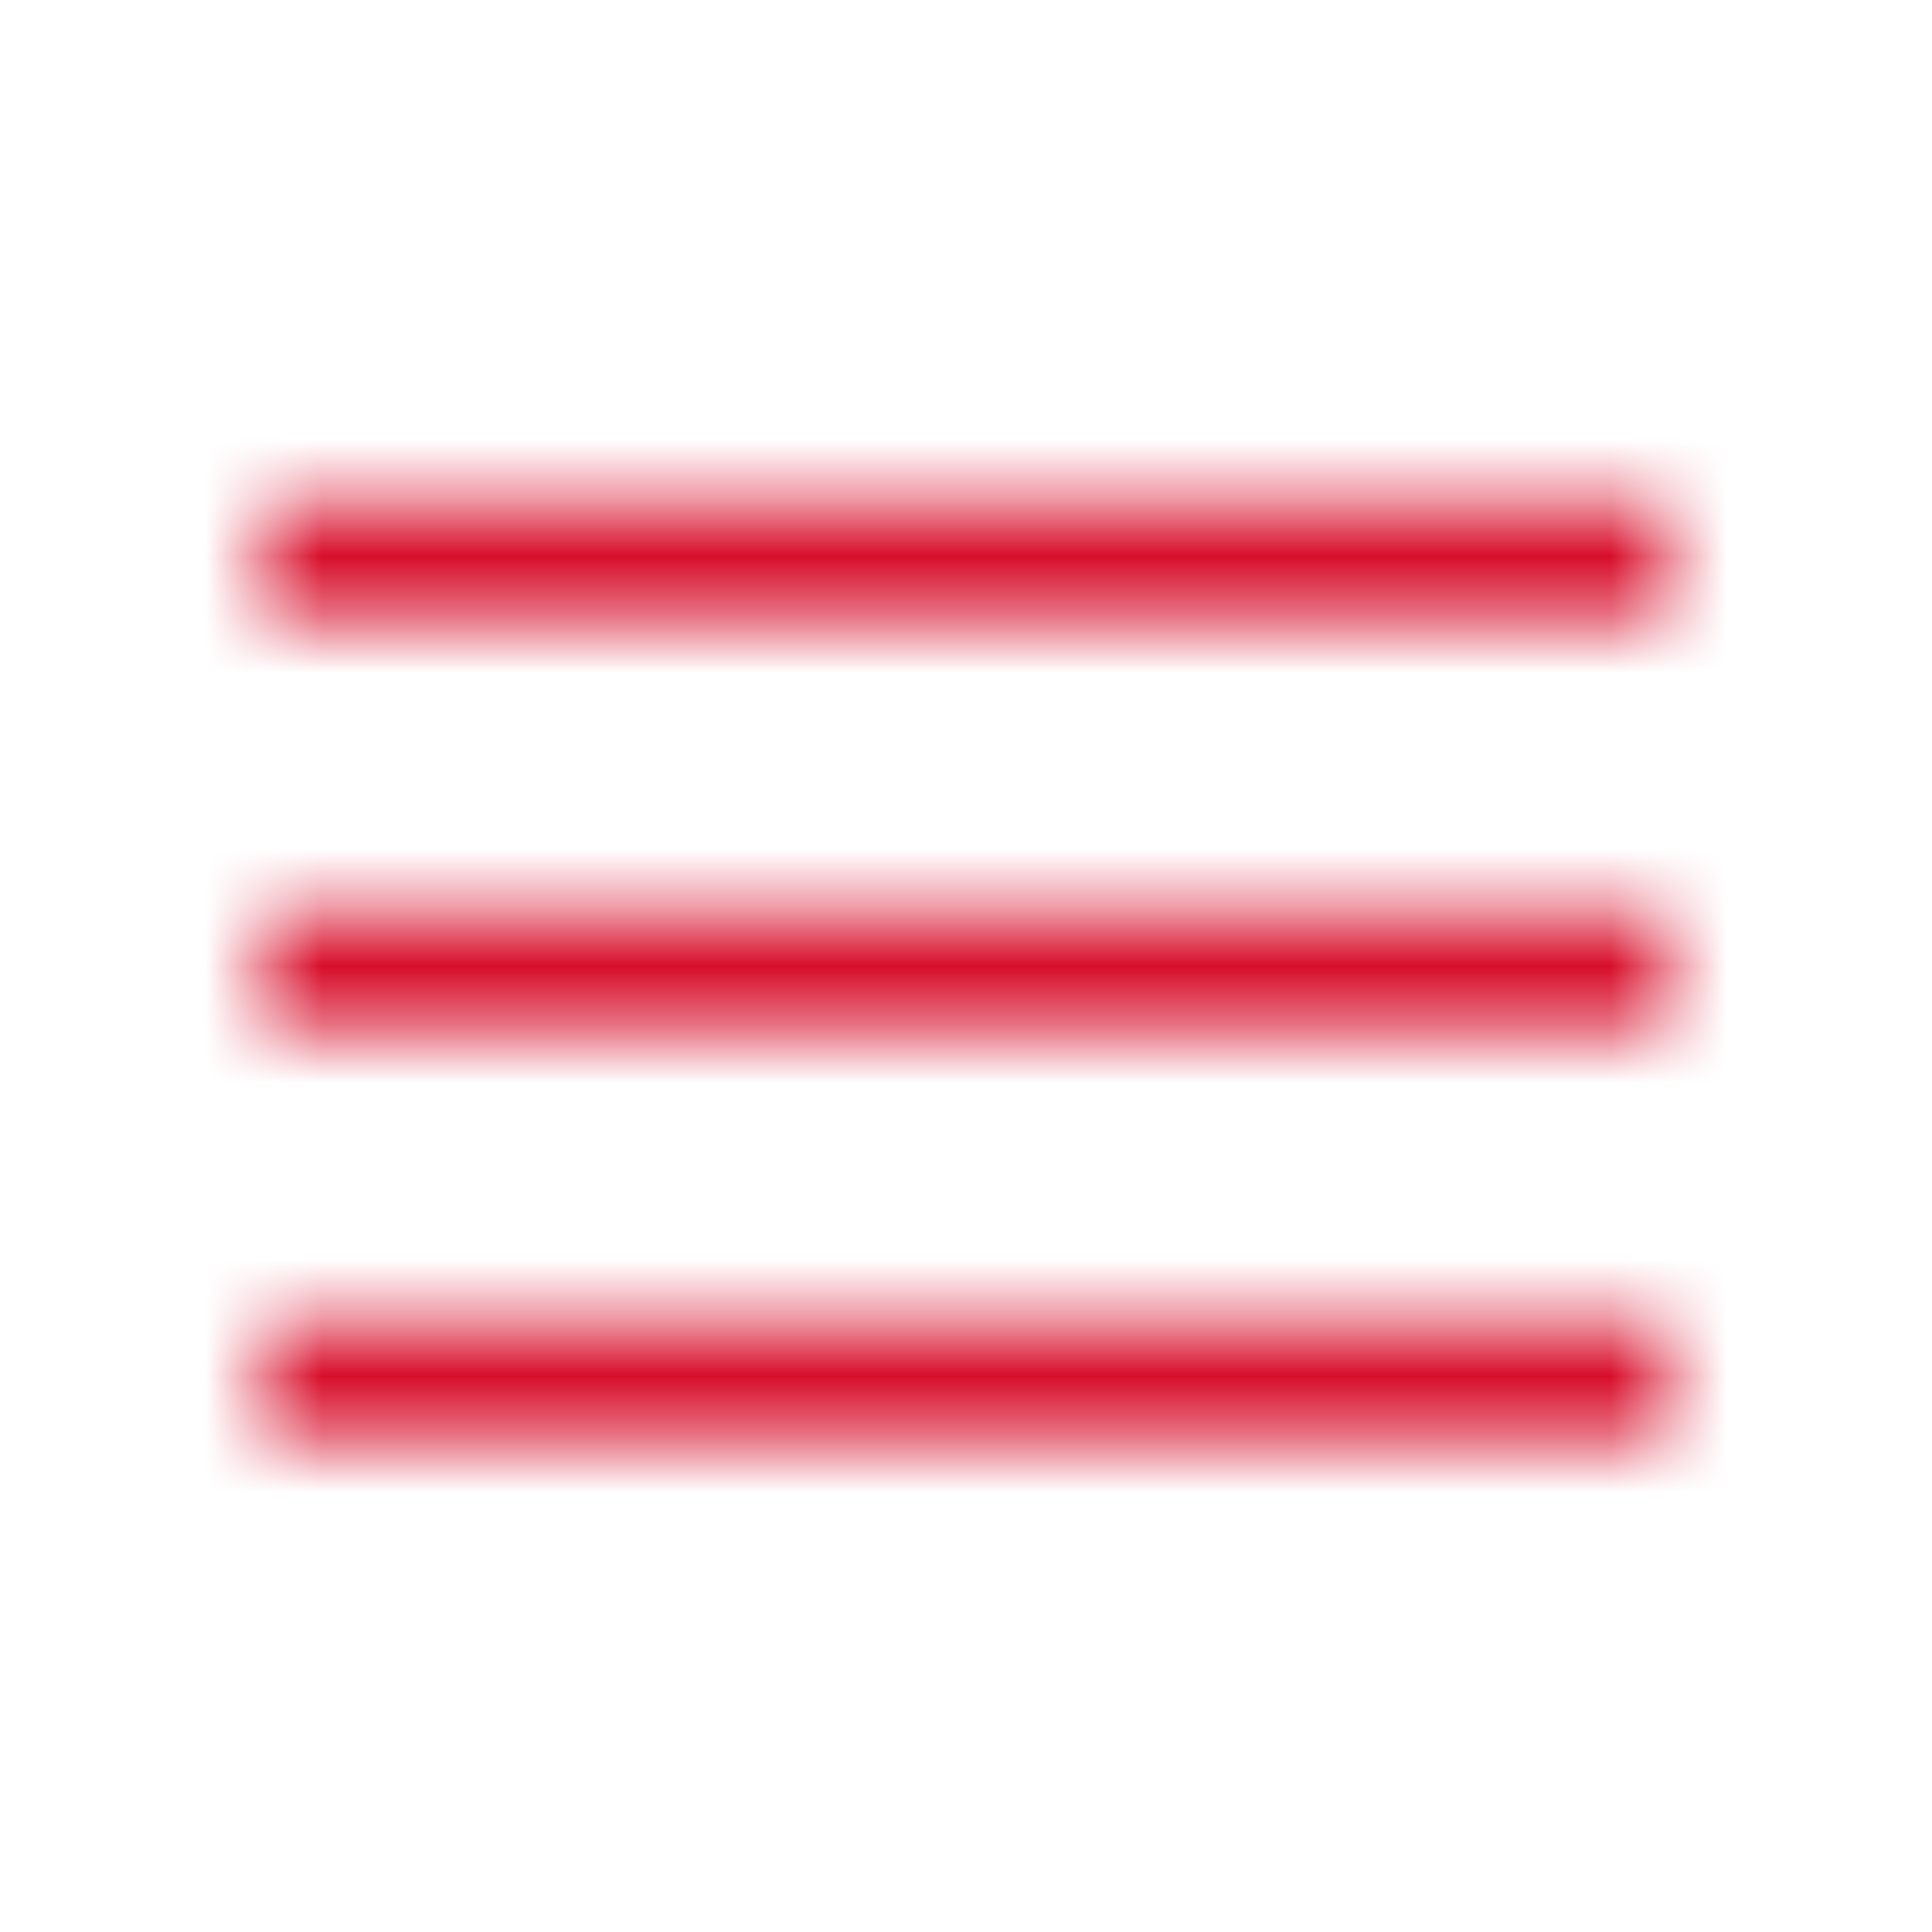 <svg width="33" height="33" viewBox="0 0 33 33" fill="none" xmlns="http://www.w3.org/2000/svg">
<mask id="mask0" mask-type="alpha" maskUnits="userSpaceOnUse" x="4" y="8" width="25" height="17">
<path d="M4.488 8.588H28.488V10.588H4.488V8.588Z" fill="black"/>
<path d="M4.488 15.588H28.488V17.588H4.488V15.588Z" fill="black"/>
<path d="M28.488 22.588H4.488V24.588H28.488V22.588Z" fill="black"/>
</mask>
<g mask="url(#mask0)">
<rect x="0.488" y="0.588" width="32" height="32" fill="#D70E2A"/>
</g>
</svg>
